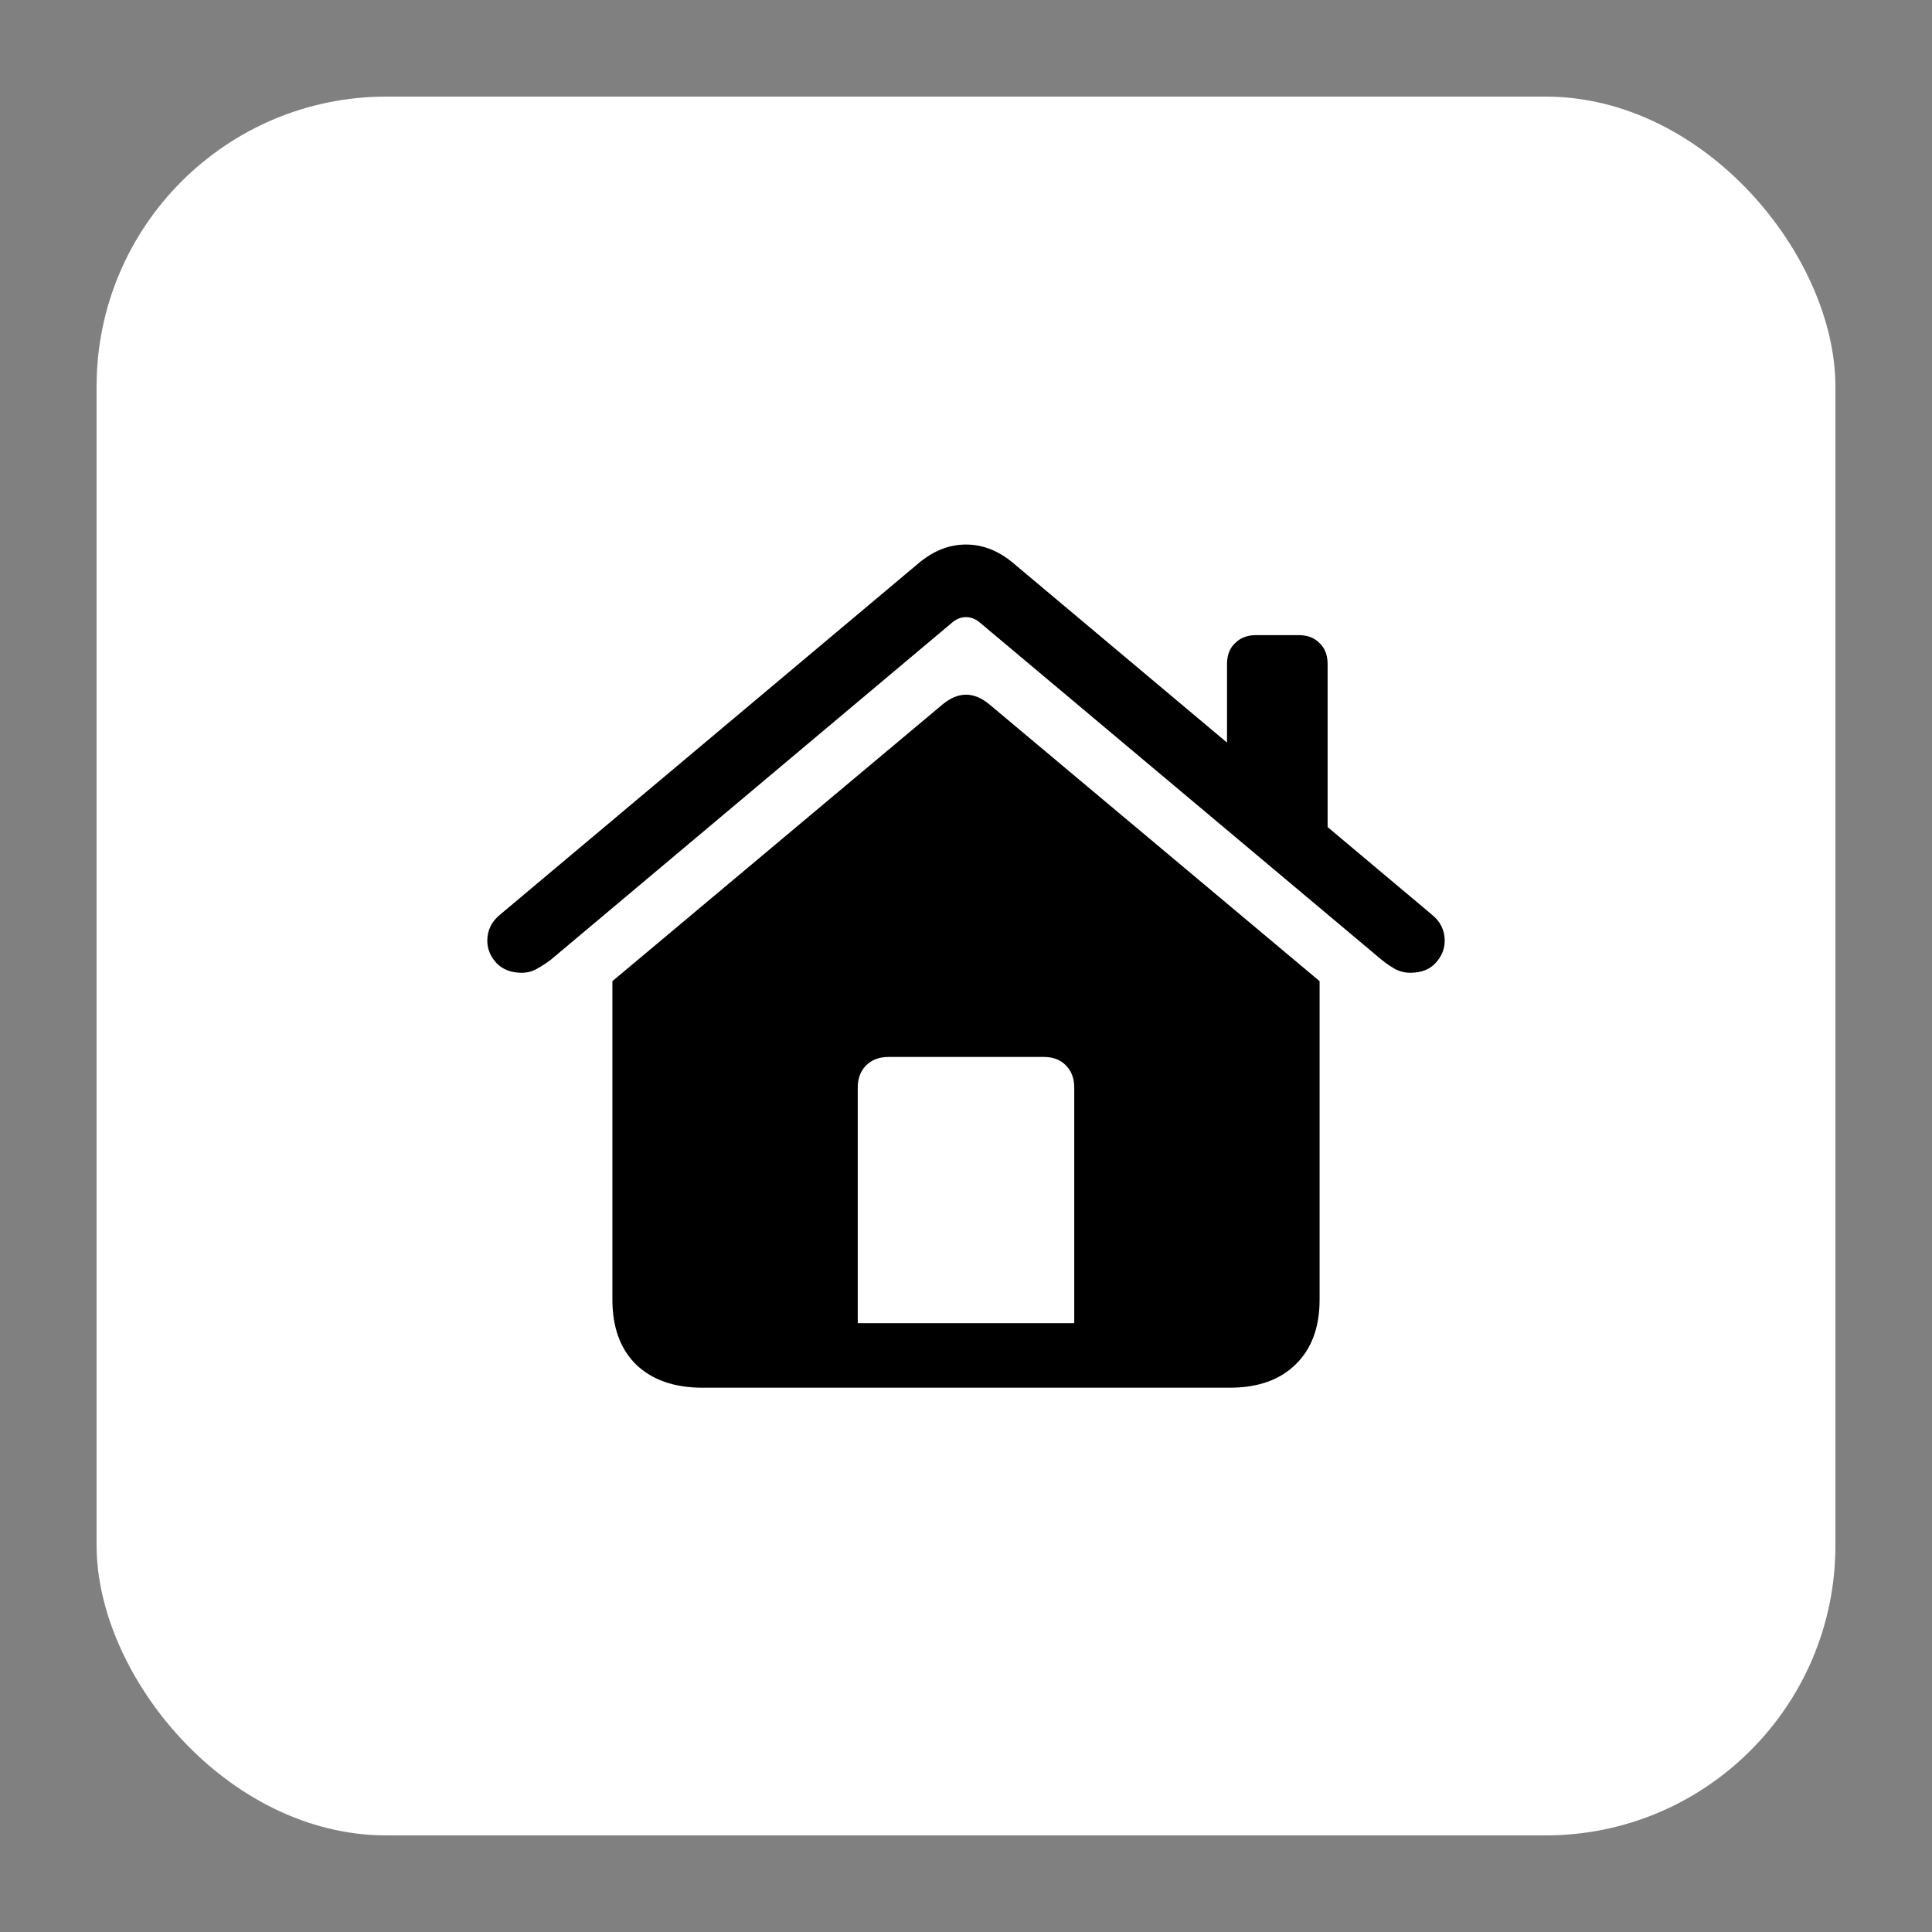 <svg width="40" height="40" viewBox="0 0 40 40" fill="none" xmlns="http://www.w3.org/2000/svg">
<rect x="0" y="0" width="40" height="40" fill="#808080" stroke="none"/>
<rect x="2" y="2" width="36" height="36" rx="6" fill="white"/>
<path d="M17.759 27.395H22.241V22.514C22.241 22.326 22.183 22.173 22.067 22.057C21.956 21.941 21.804 21.883 21.61 21.883H18.398C18.204 21.883 18.049 21.941 17.933 22.057C17.817 22.173 17.759 22.326 17.759 22.514V27.395ZM12.679 26.905V20.314L19.502 14.595C19.834 14.312 20.166 14.312 20.498 14.595L27.321 20.314V26.905C27.321 27.48 27.155 27.928 26.823 28.25C26.497 28.57 26.043 28.731 25.462 28.731H14.546C13.96 28.731 13.501 28.57 13.168 28.25C12.842 27.928 12.679 27.48 12.679 26.905ZM10.803 20.14C10.581 20.14 10.407 20.073 10.28 19.94C10.152 19.802 10.089 19.647 10.089 19.476C10.089 19.26 10.177 19.08 10.354 18.936L19.004 11.673C19.314 11.407 19.646 11.274 20 11.274C20.354 11.274 20.686 11.407 20.996 11.673L29.645 18.936C29.823 19.08 29.911 19.26 29.911 19.476C29.911 19.647 29.848 19.802 29.72 19.94C29.599 20.073 29.424 20.14 29.197 20.14C29.081 20.14 28.973 20.112 28.873 20.057C28.779 20.001 28.691 19.94 28.608 19.874L20.291 12.893C20.202 12.816 20.105 12.777 20 12.777C19.895 12.777 19.798 12.816 19.709 12.893L11.4 19.874C11.312 19.94 11.218 20.001 11.118 20.057C11.024 20.112 10.919 20.14 10.803 20.14ZM25.404 15.732V13.748C25.404 13.565 25.459 13.421 25.57 13.316C25.68 13.206 25.824 13.15 26.002 13.15H26.89C27.072 13.15 27.216 13.206 27.321 13.316C27.432 13.421 27.487 13.565 27.487 13.748V17.492L25.404 15.732Z" fill="black"/>
</svg>
